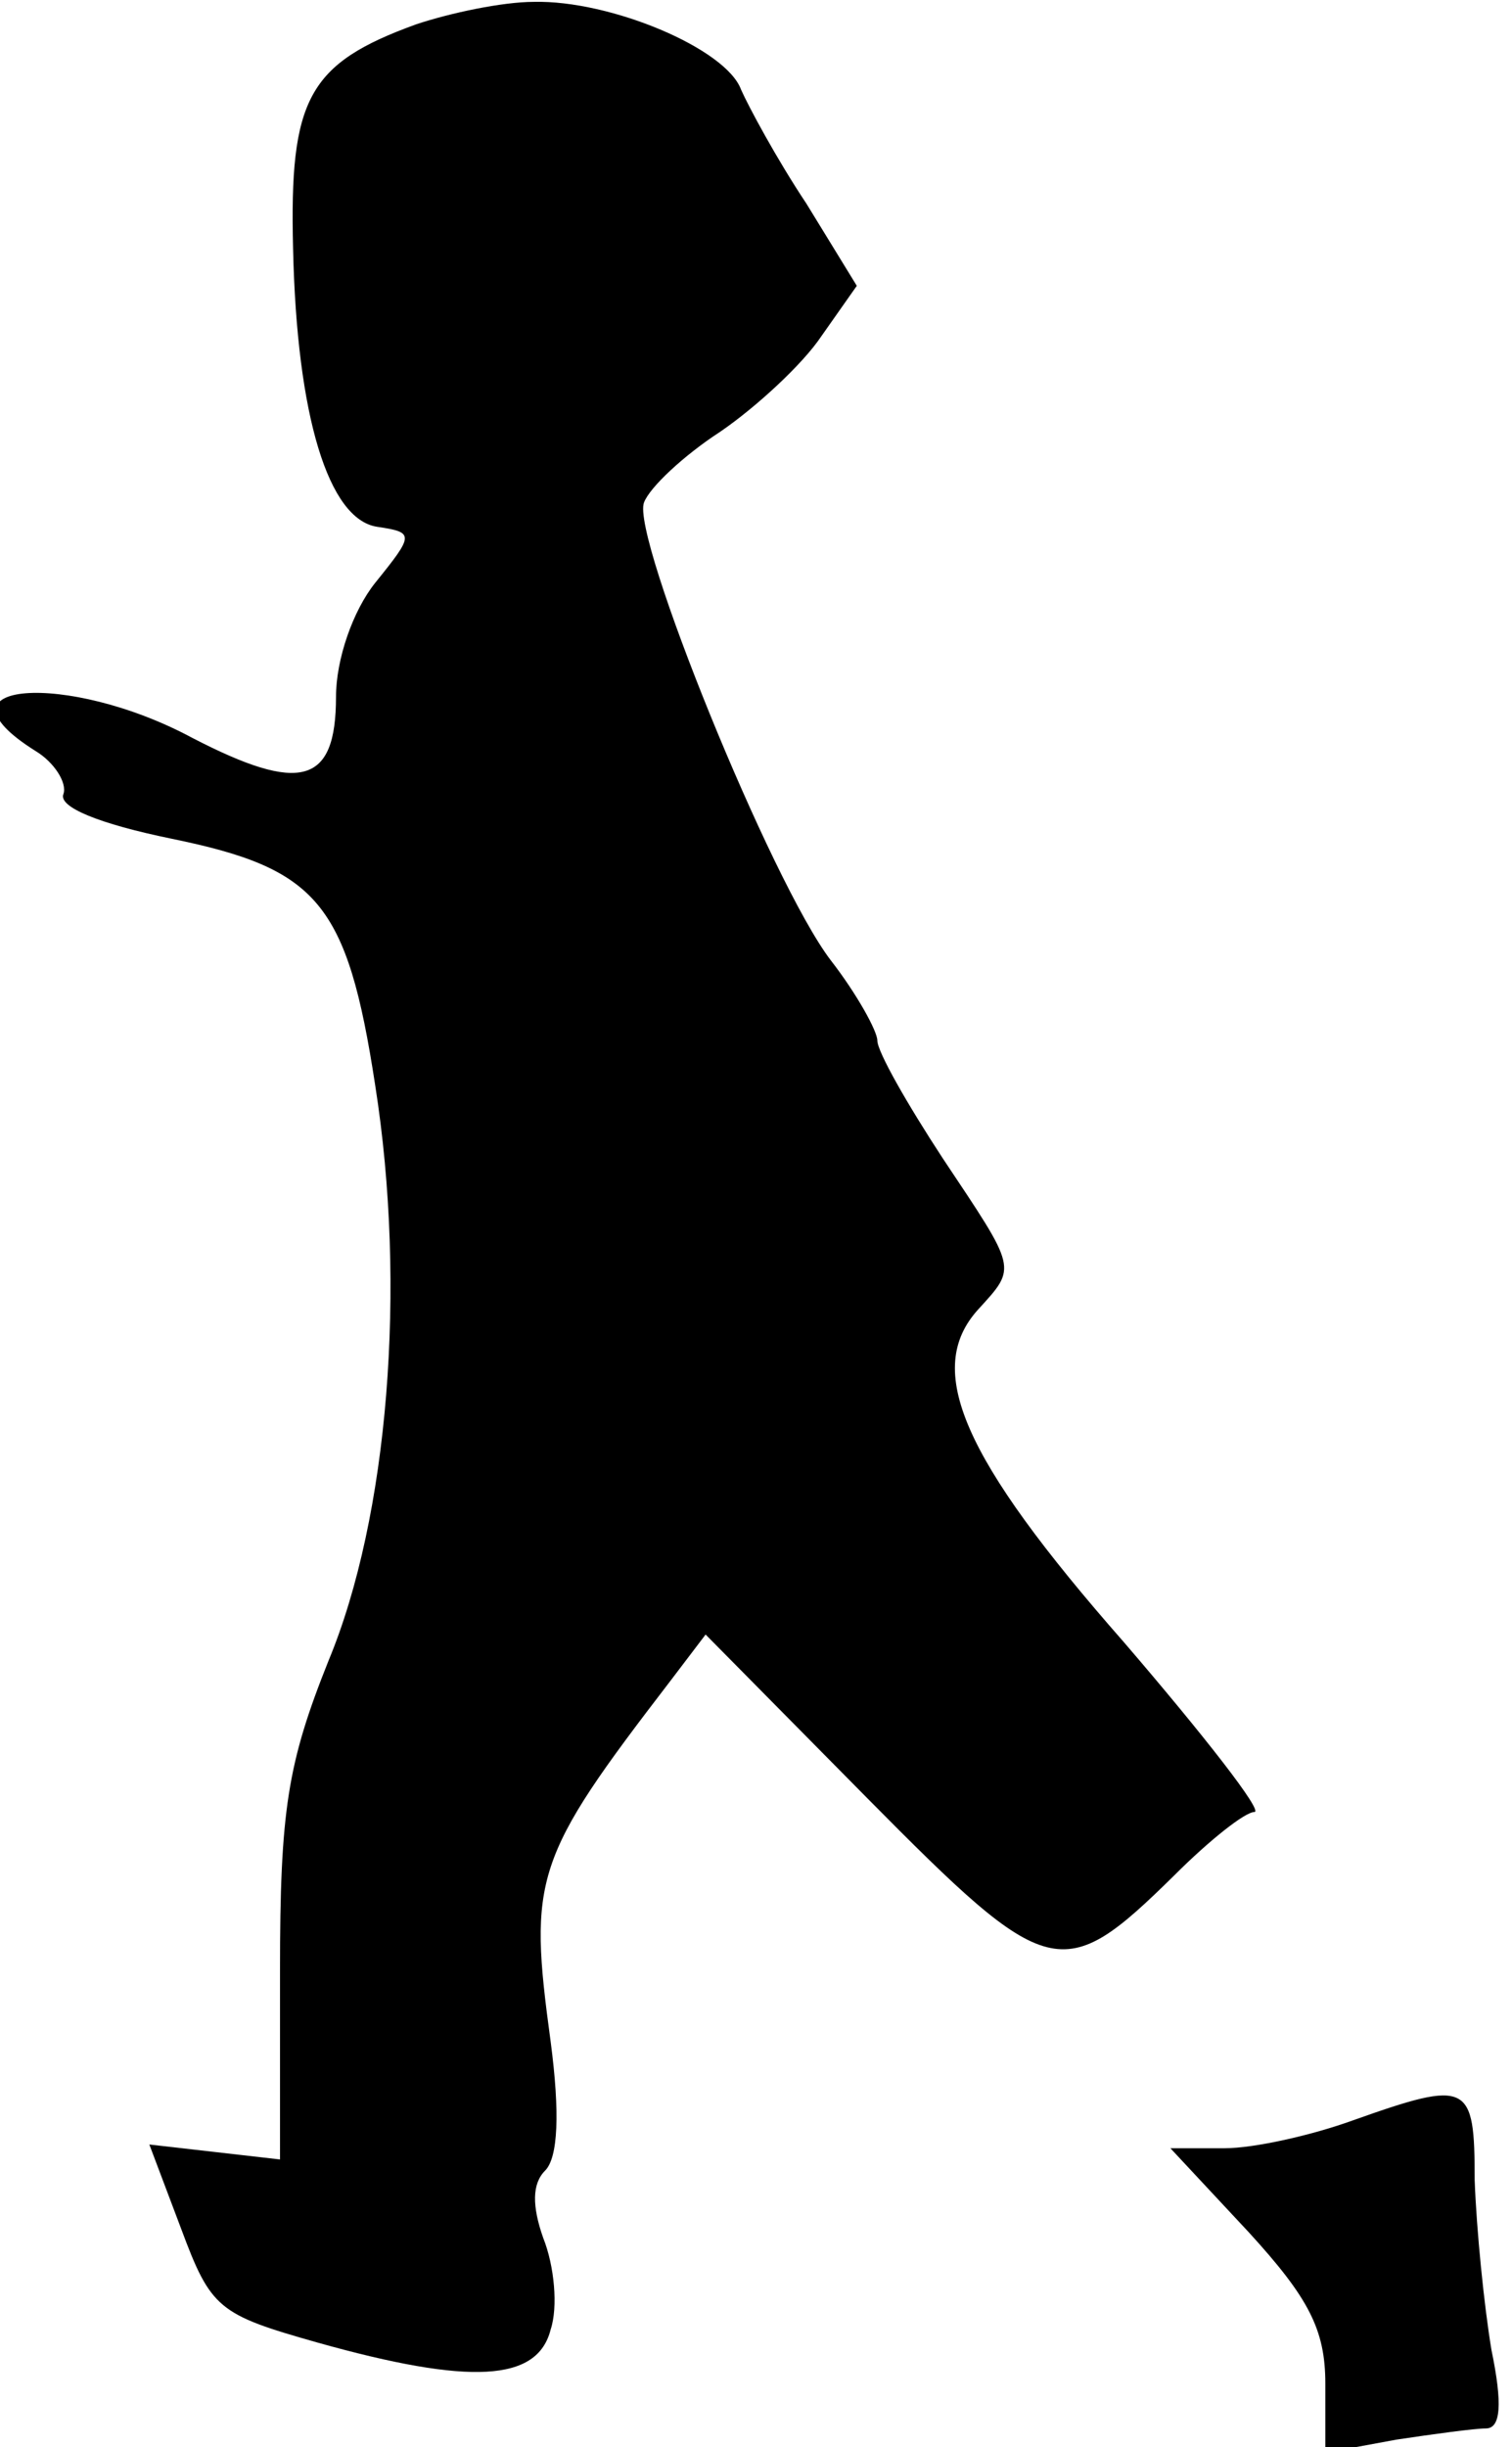 <?xml version="1.0" standalone="no"?>
<!DOCTYPE svg PUBLIC "-//W3C//DTD SVG 20010904//EN"
 "http://www.w3.org/TR/2001/REC-SVG-20010904/DTD/svg10.dtd">
<svg version="1.0" xmlns="http://www.w3.org/2000/svg"
 width="81pt" height="131pt" viewBox="0 0 81 131"
 preserveAspectRatio="xMidYMid meet">
<g transform="translate(0,131) scale(0.1,-0.1)"
fill="#000000" stroke="none">
<path fill="#000000" stroke="none" d="M223 1297 c-58 -21 -68 -40 -66 -120 2
-90 19 -145 45 -149 20 -3 20 -4 -1 -30 -12 -15 -21 -41 -21 -61 0 -47 -19
-52 -77 -22 -67 36 -143 30 -84 -7 10 -6 17 -17 15 -23 -3 -7 19 -16 58 -24
78 -16 94 -34 109 -132 17 -108 7 -231 -25 -308 -22 -55 -26 -80 -26 -166 l0
-101 -35 4 -35 4 17 -45 c16 -43 20 -46 73 -61 82 -23 118 -21 125 7 4 12 2
34 -4 49 -6 17 -6 29 1 36 7 7 8 31 3 69 -12 88 -9 98 64 193 l19 25 87 -88
c97 -98 104 -100 164 -41 19 19 38 34 43 34 5 0 -27 41 -70 91 -87 99 -107
146 -78 178 21 23 21 21 -19 81 -19 29 -35 57 -35 63 0 5 -11 25 -25 43 -32
42 -107 227 -100 245 3 8 21 25 41 38 19 13 44 36 54 51 l19 27 -27 44 c-16
24 -31 52 -35 61 -8 22 -70 48 -111 47 -17 0 -45 -6 -63 -12z"/>
<path fill="#000000" stroke="none" d="M725 175 c-22 -8 -53 -15 -69 -15 l-29
0 42 -45 c32 -35 41 -52 41 -81 l0 -37 38 7 c20 3 42 6 48 6 8 0 9 13 3 42 -4
24 -8 64 -9 91 0 52 -3 54 -65 32z"/>
</g>
</svg>
